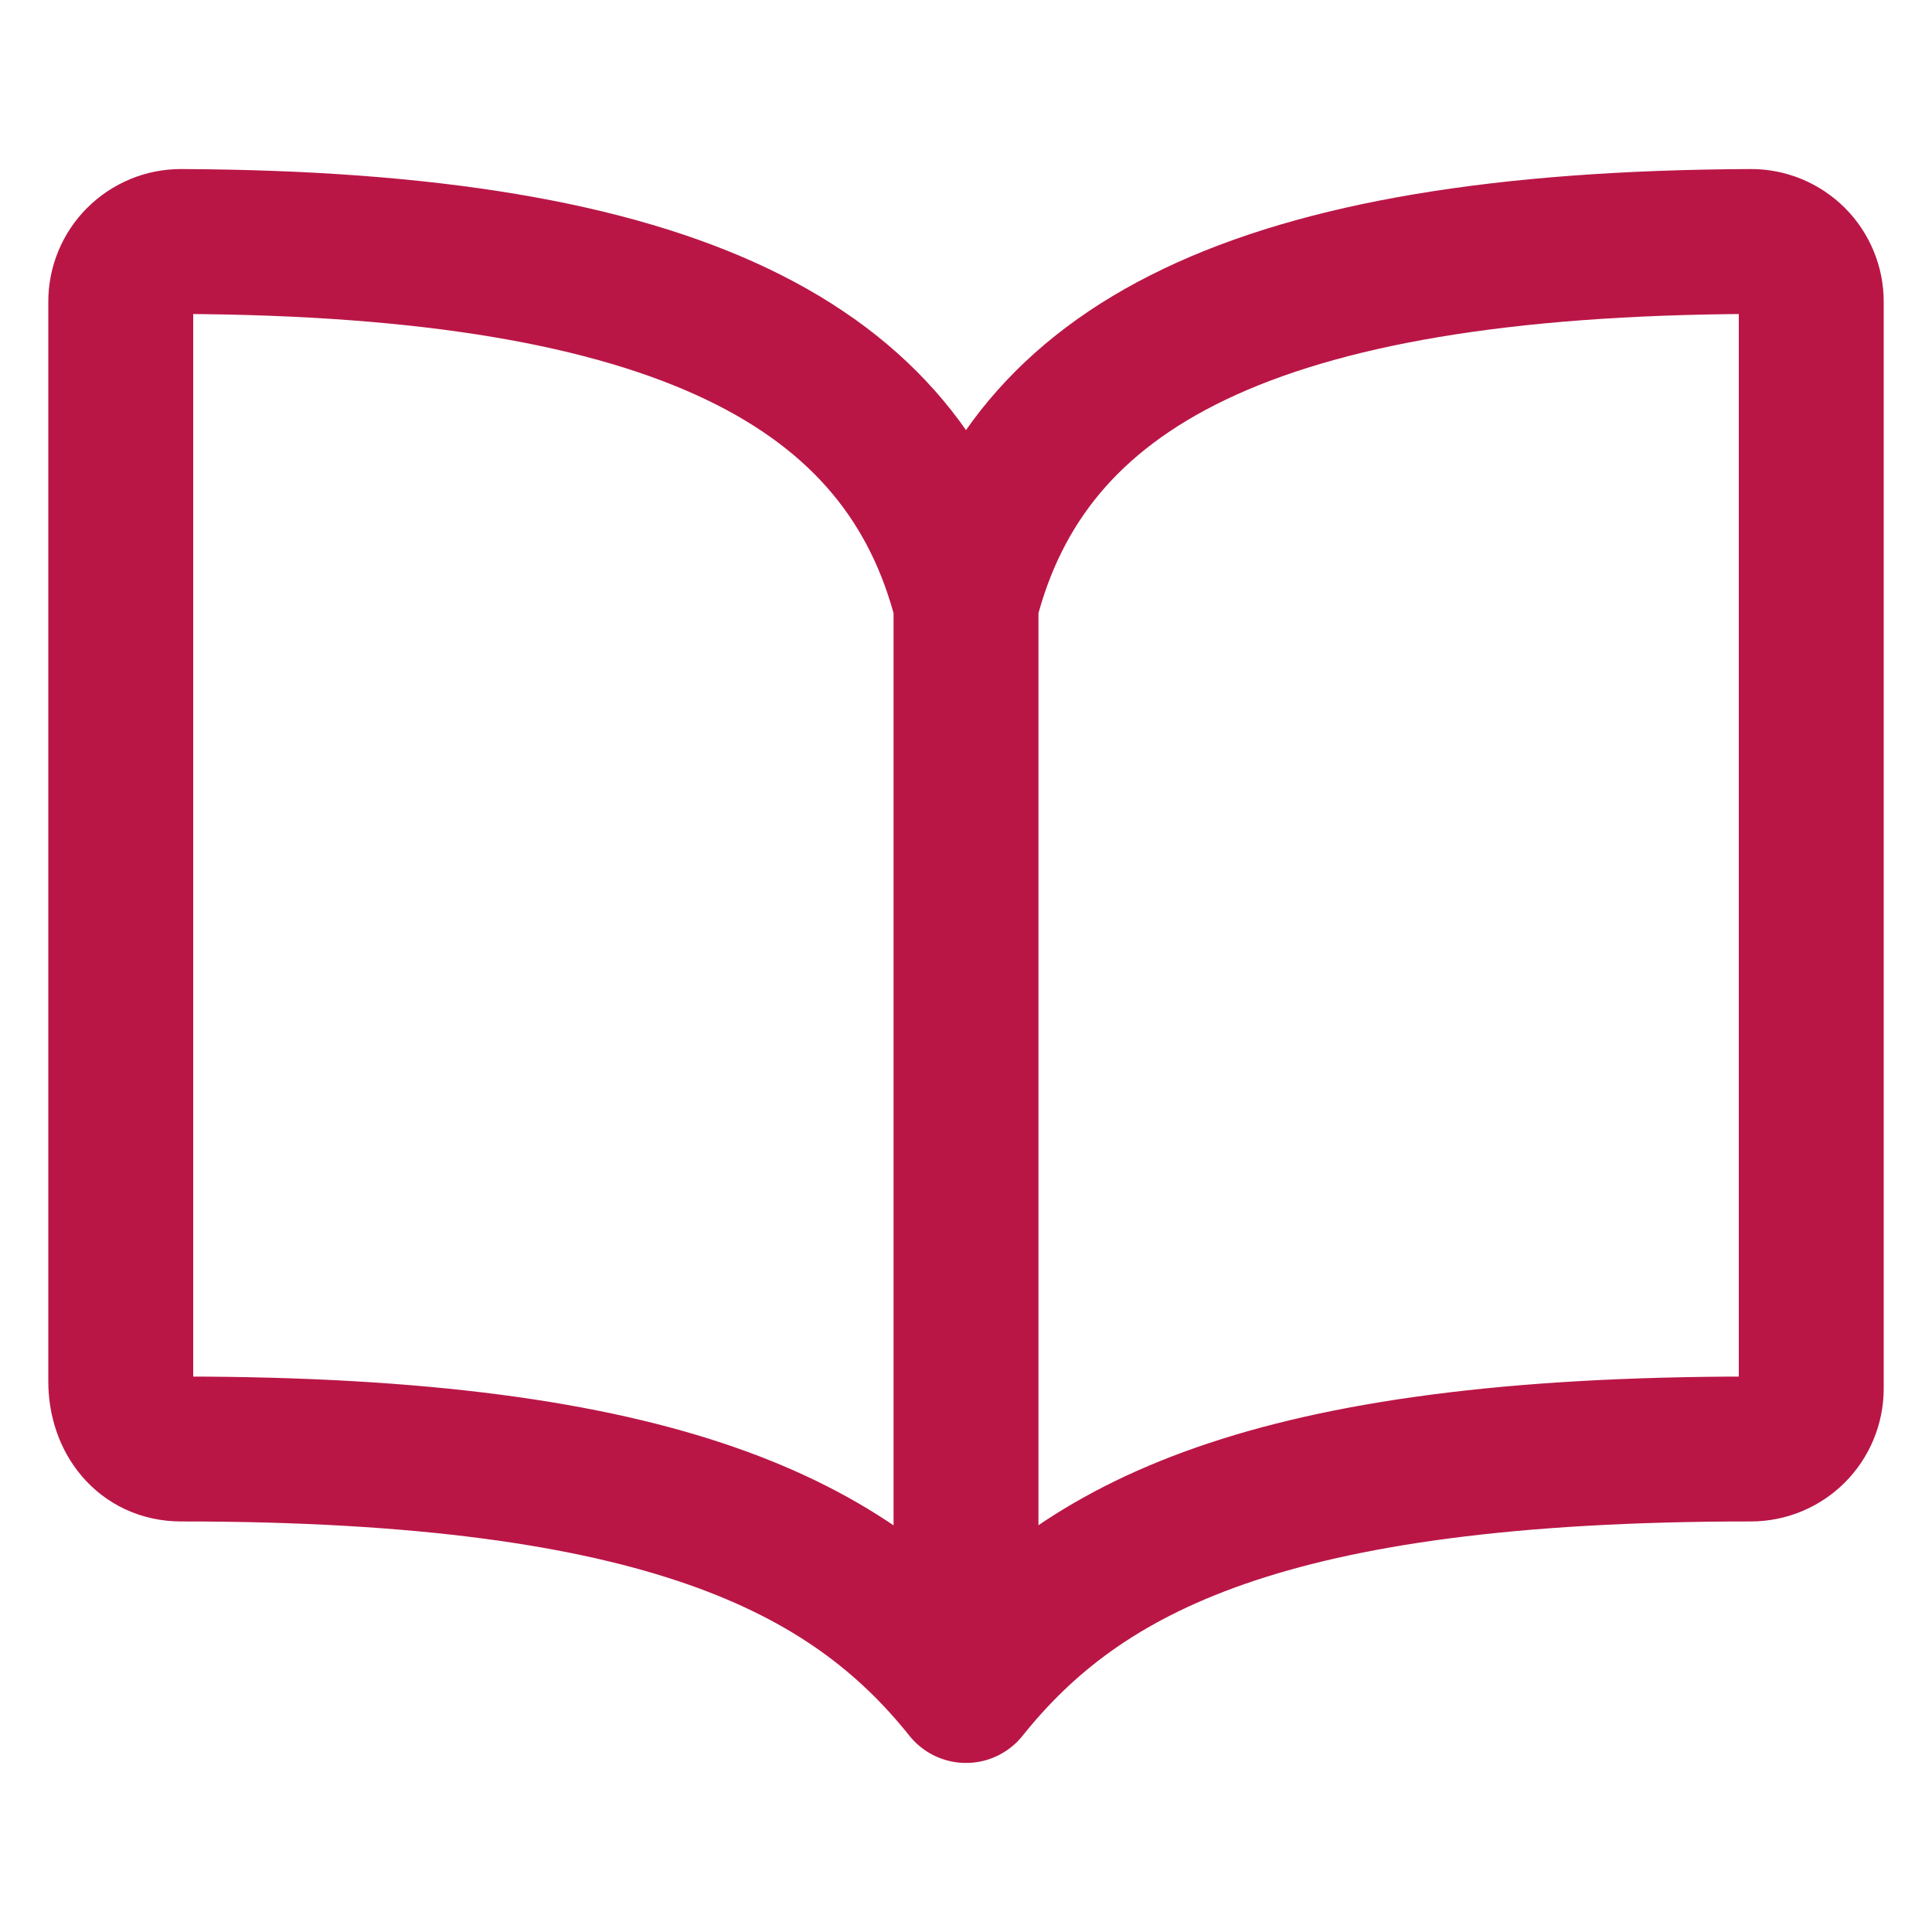 <svg width="40" height="40" viewBox="0 0 40 40" fill="none" xmlns="http://www.w3.org/2000/svg">
<path d="M20 12.5C21.25 7.566 25.971 5.046 36.25 5C36.414 4.999 36.577 5.031 36.729 5.094C36.881 5.157 37.019 5.249 37.135 5.365C37.252 5.481 37.343 5.619 37.406 5.771C37.469 5.923 37.501 6.086 37.5 6.25V28.75C37.5 29.081 37.368 29.399 37.134 29.634C36.9 29.868 36.581 30 36.25 30C26.25 30 22.387 32.016 20 35M20 12.5C18.75 7.566 14.029 5.046 3.75 5C3.586 4.999 3.423 5.031 3.271 5.094C3.119 5.157 2.981 5.249 2.865 5.365C2.749 5.481 2.656 5.619 2.594 5.771C2.531 5.923 2.499 6.086 2.5 6.25V28.599C2.5 29.371 2.978 30 3.75 30C13.75 30 17.627 32.031 20 35M20 12.5V35" stroke="#B91646" stroke-width="3" stroke-linecap="round" stroke-linejoin="round"/>
</svg>
